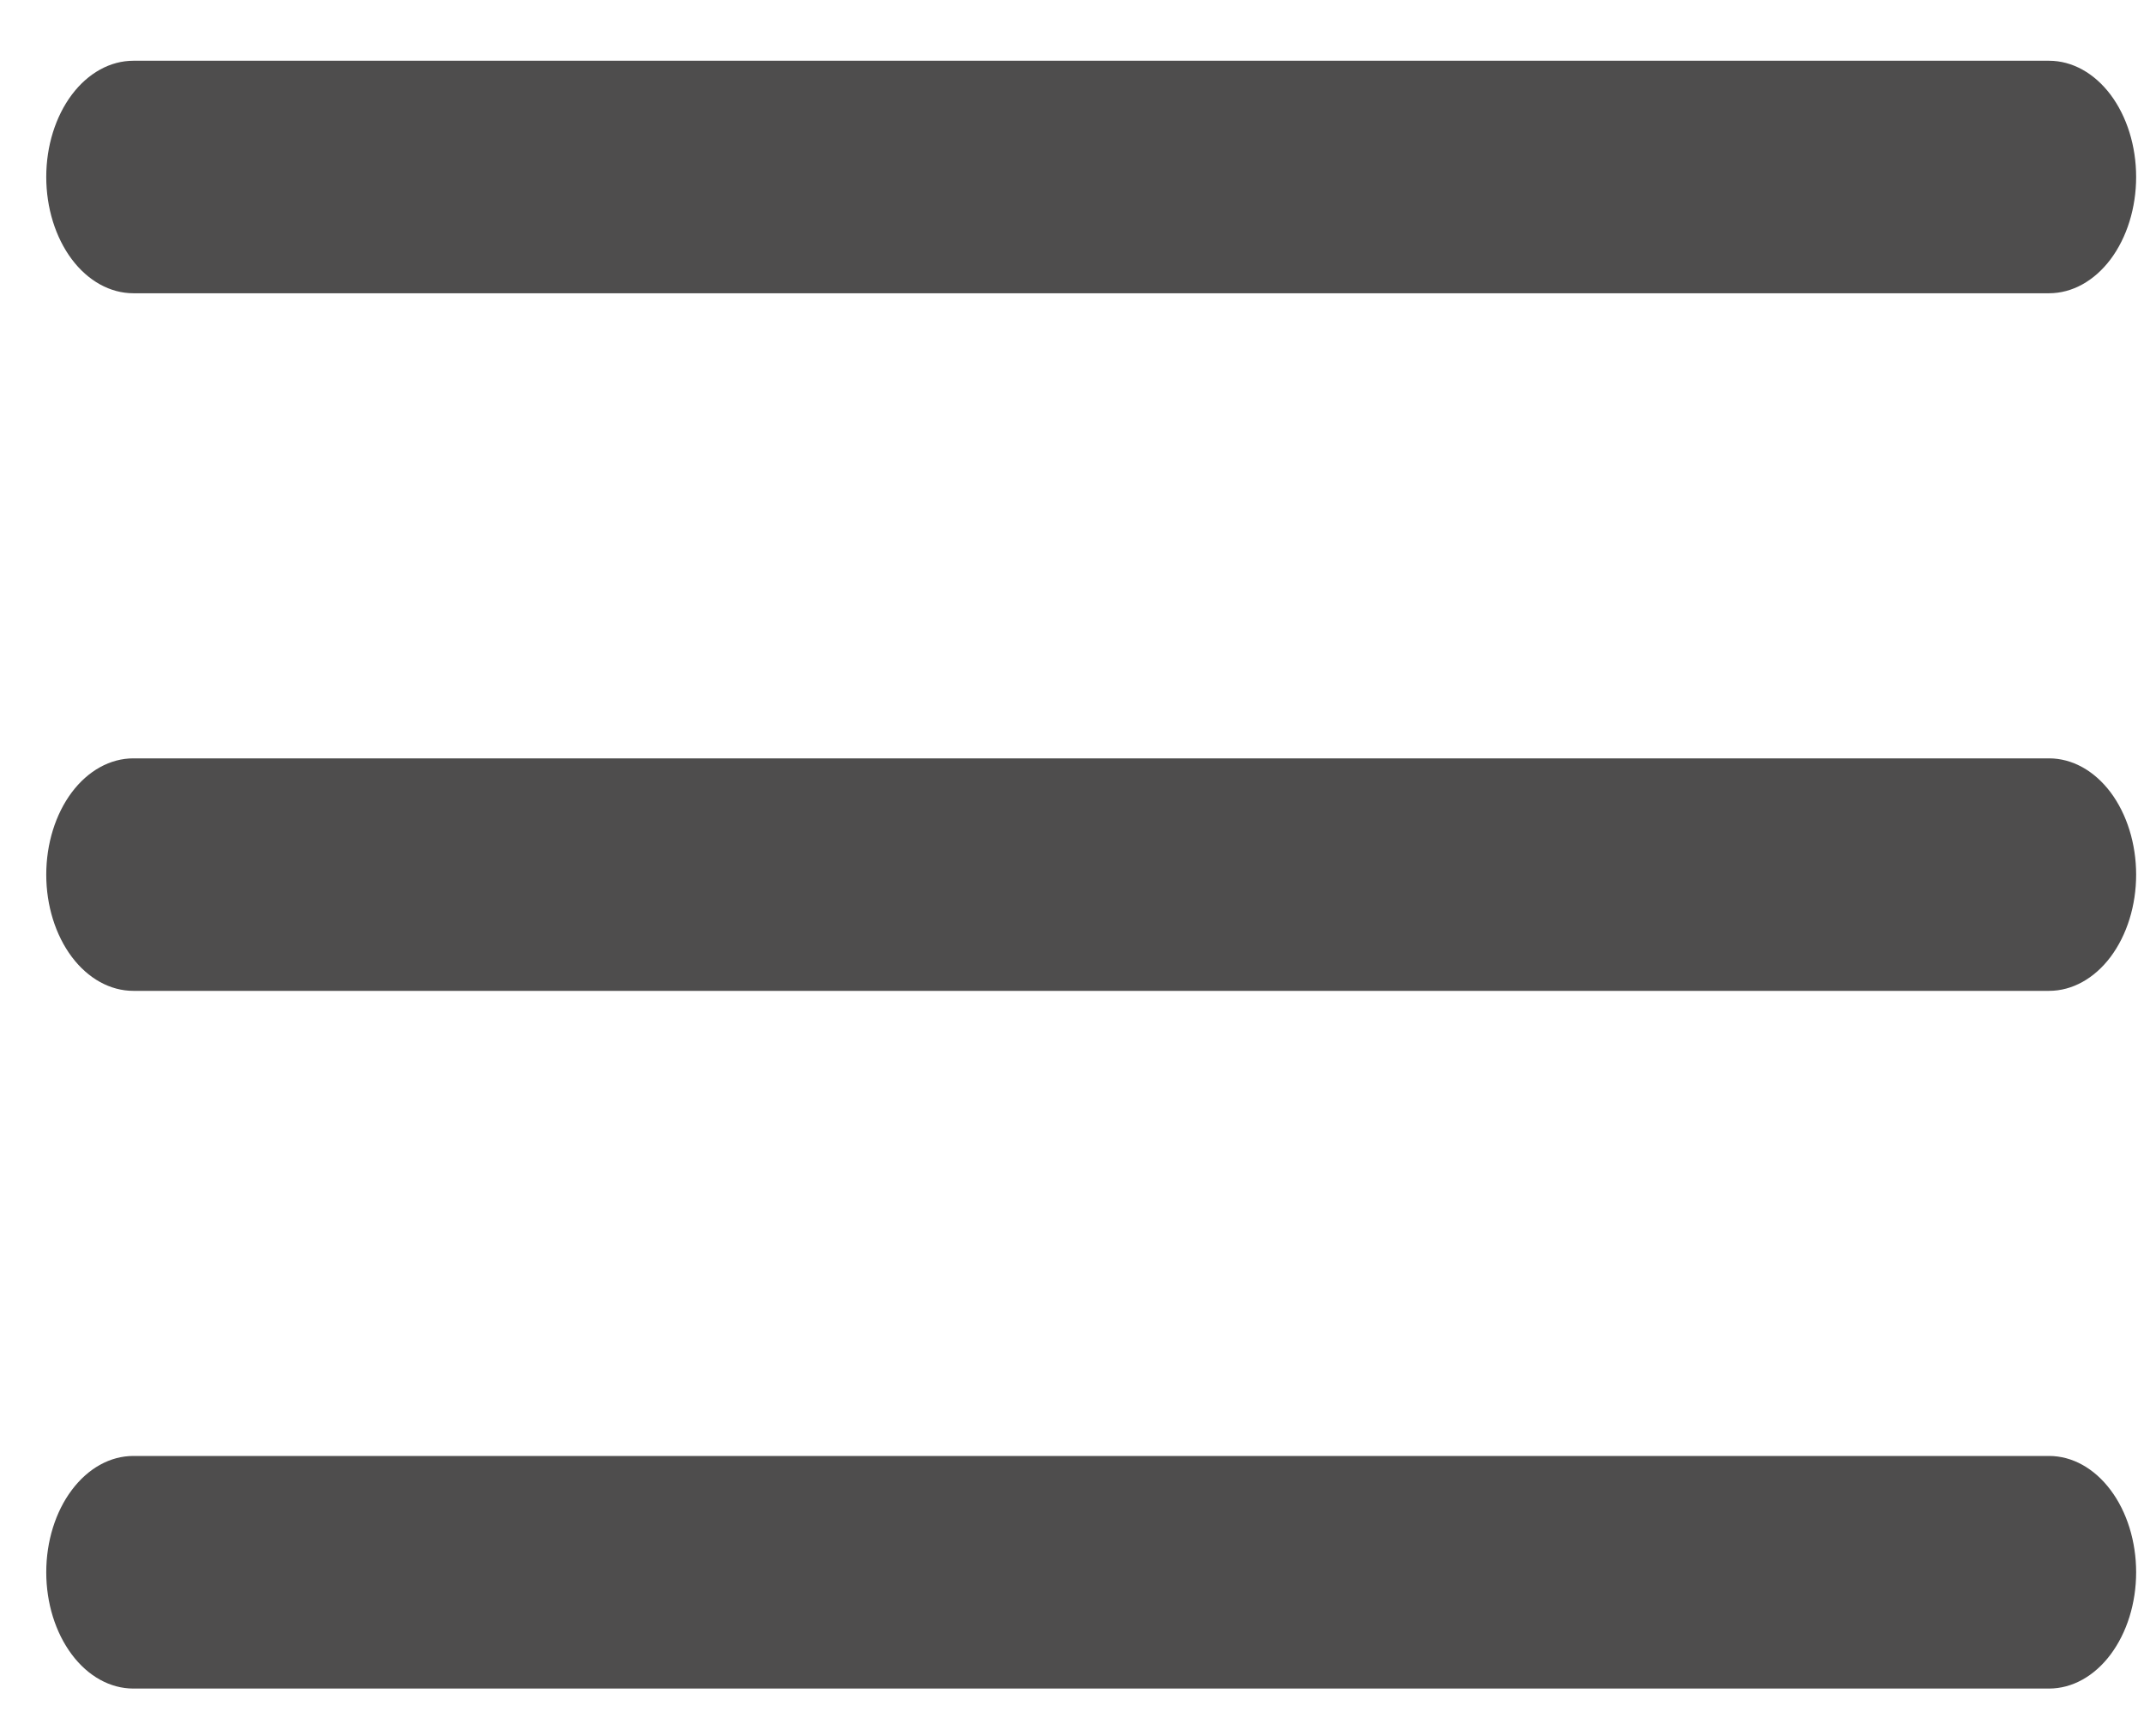 <svg width="21" height="17" viewBox="0 0 21 17" fill="none" xmlns="http://www.w3.org/2000/svg">
<path d="M0.453 15.398C0.453 15.096 0.543 14.806 0.703 14.593C0.863 14.379 1.08 14.259 1.306 14.259H20.07C20.296 14.259 20.513 14.379 20.673 14.593C20.833 14.806 20.923 15.096 20.923 15.398C20.923 15.7 20.833 15.989 20.673 16.203C20.513 16.417 20.296 16.537 20.07 16.537H1.306C1.08 16.537 0.863 16.417 0.703 16.203C0.543 15.989 0.453 15.7 0.453 15.398ZM0.453 8.566C0.453 8.264 0.543 7.974 0.703 7.76C0.863 7.547 1.08 7.427 1.306 7.427H20.07C20.296 7.427 20.513 7.547 20.673 7.76C20.833 7.974 20.923 8.264 20.923 8.566C20.923 8.868 20.833 9.157 20.673 9.371C20.513 9.584 20.296 9.704 20.07 9.704H1.306C1.08 9.704 0.863 9.584 0.703 9.371C0.543 9.157 0.453 8.868 0.453 8.566ZM0.453 1.733C0.453 1.431 0.543 1.142 0.703 0.928C0.863 0.715 1.08 0.595 1.306 0.595H20.07C20.296 0.595 20.513 0.715 20.673 0.928C20.833 1.142 20.923 1.431 20.923 1.733C20.923 2.035 20.833 2.325 20.673 2.539C20.513 2.752 20.296 2.872 20.07 2.872H1.306C1.08 2.872 0.863 2.752 0.703 2.539C0.543 2.325 0.453 2.035 0.453 1.733Z" fill="#4E4D4D"/>
</svg>
